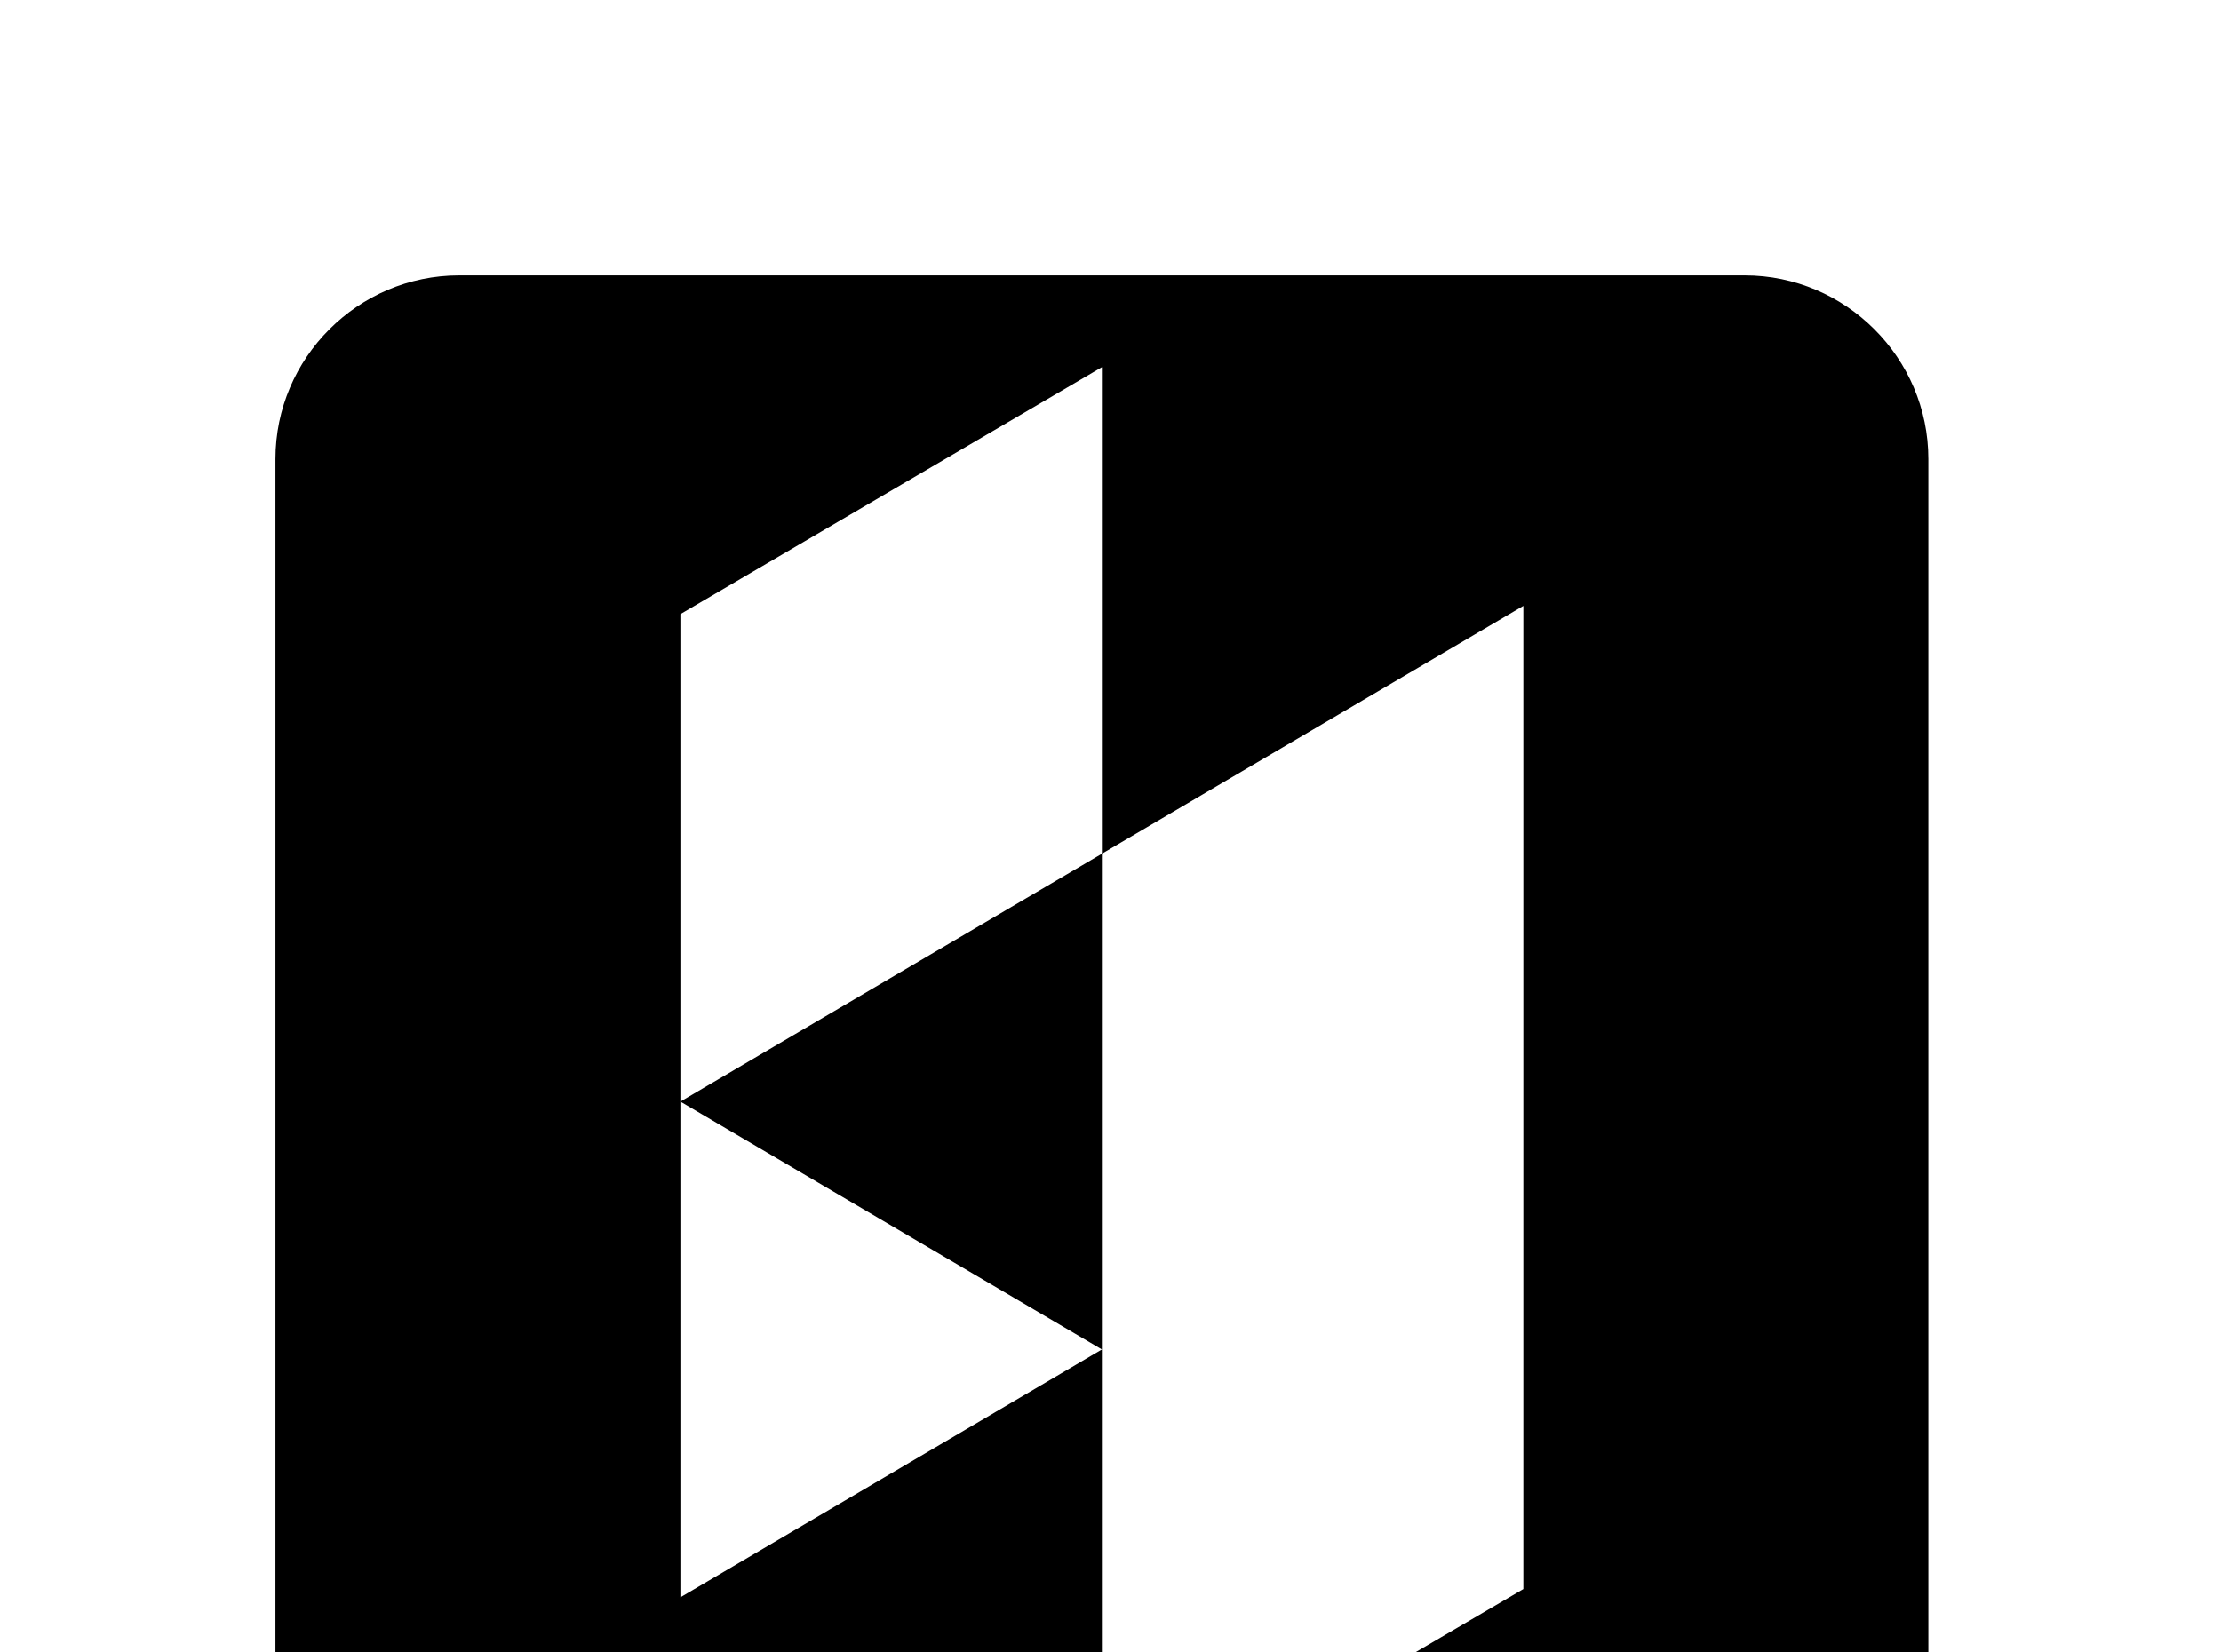 <!-- Generated by IcoMoon.io -->
<svg version="1.1" xmlns="http://www.w3.org/2000/svg" width="43" height="32" viewBox="0 0 43 32">
<title>houzz-box</title>
<path d="M21.333 7.111l-8.16 4.782v9.44l8.16-4.8v-9.422M21.333 16.533v19.022l8.16-4.782v-19.040l-8.16 4.8M21.333 26.133l-8.16-4.8v9.6l8.16-4.8M8.889 5.333h24.889c1.956 0 3.556 1.6 3.556 3.556v24.889c0 1.956-1.6 3.556-3.556 3.556h-24.889c-1.956 0-3.556-1.6-3.556-3.556v-24.889c0-1.956 1.6-3.556 3.556-3.556z"></path>
</svg>
